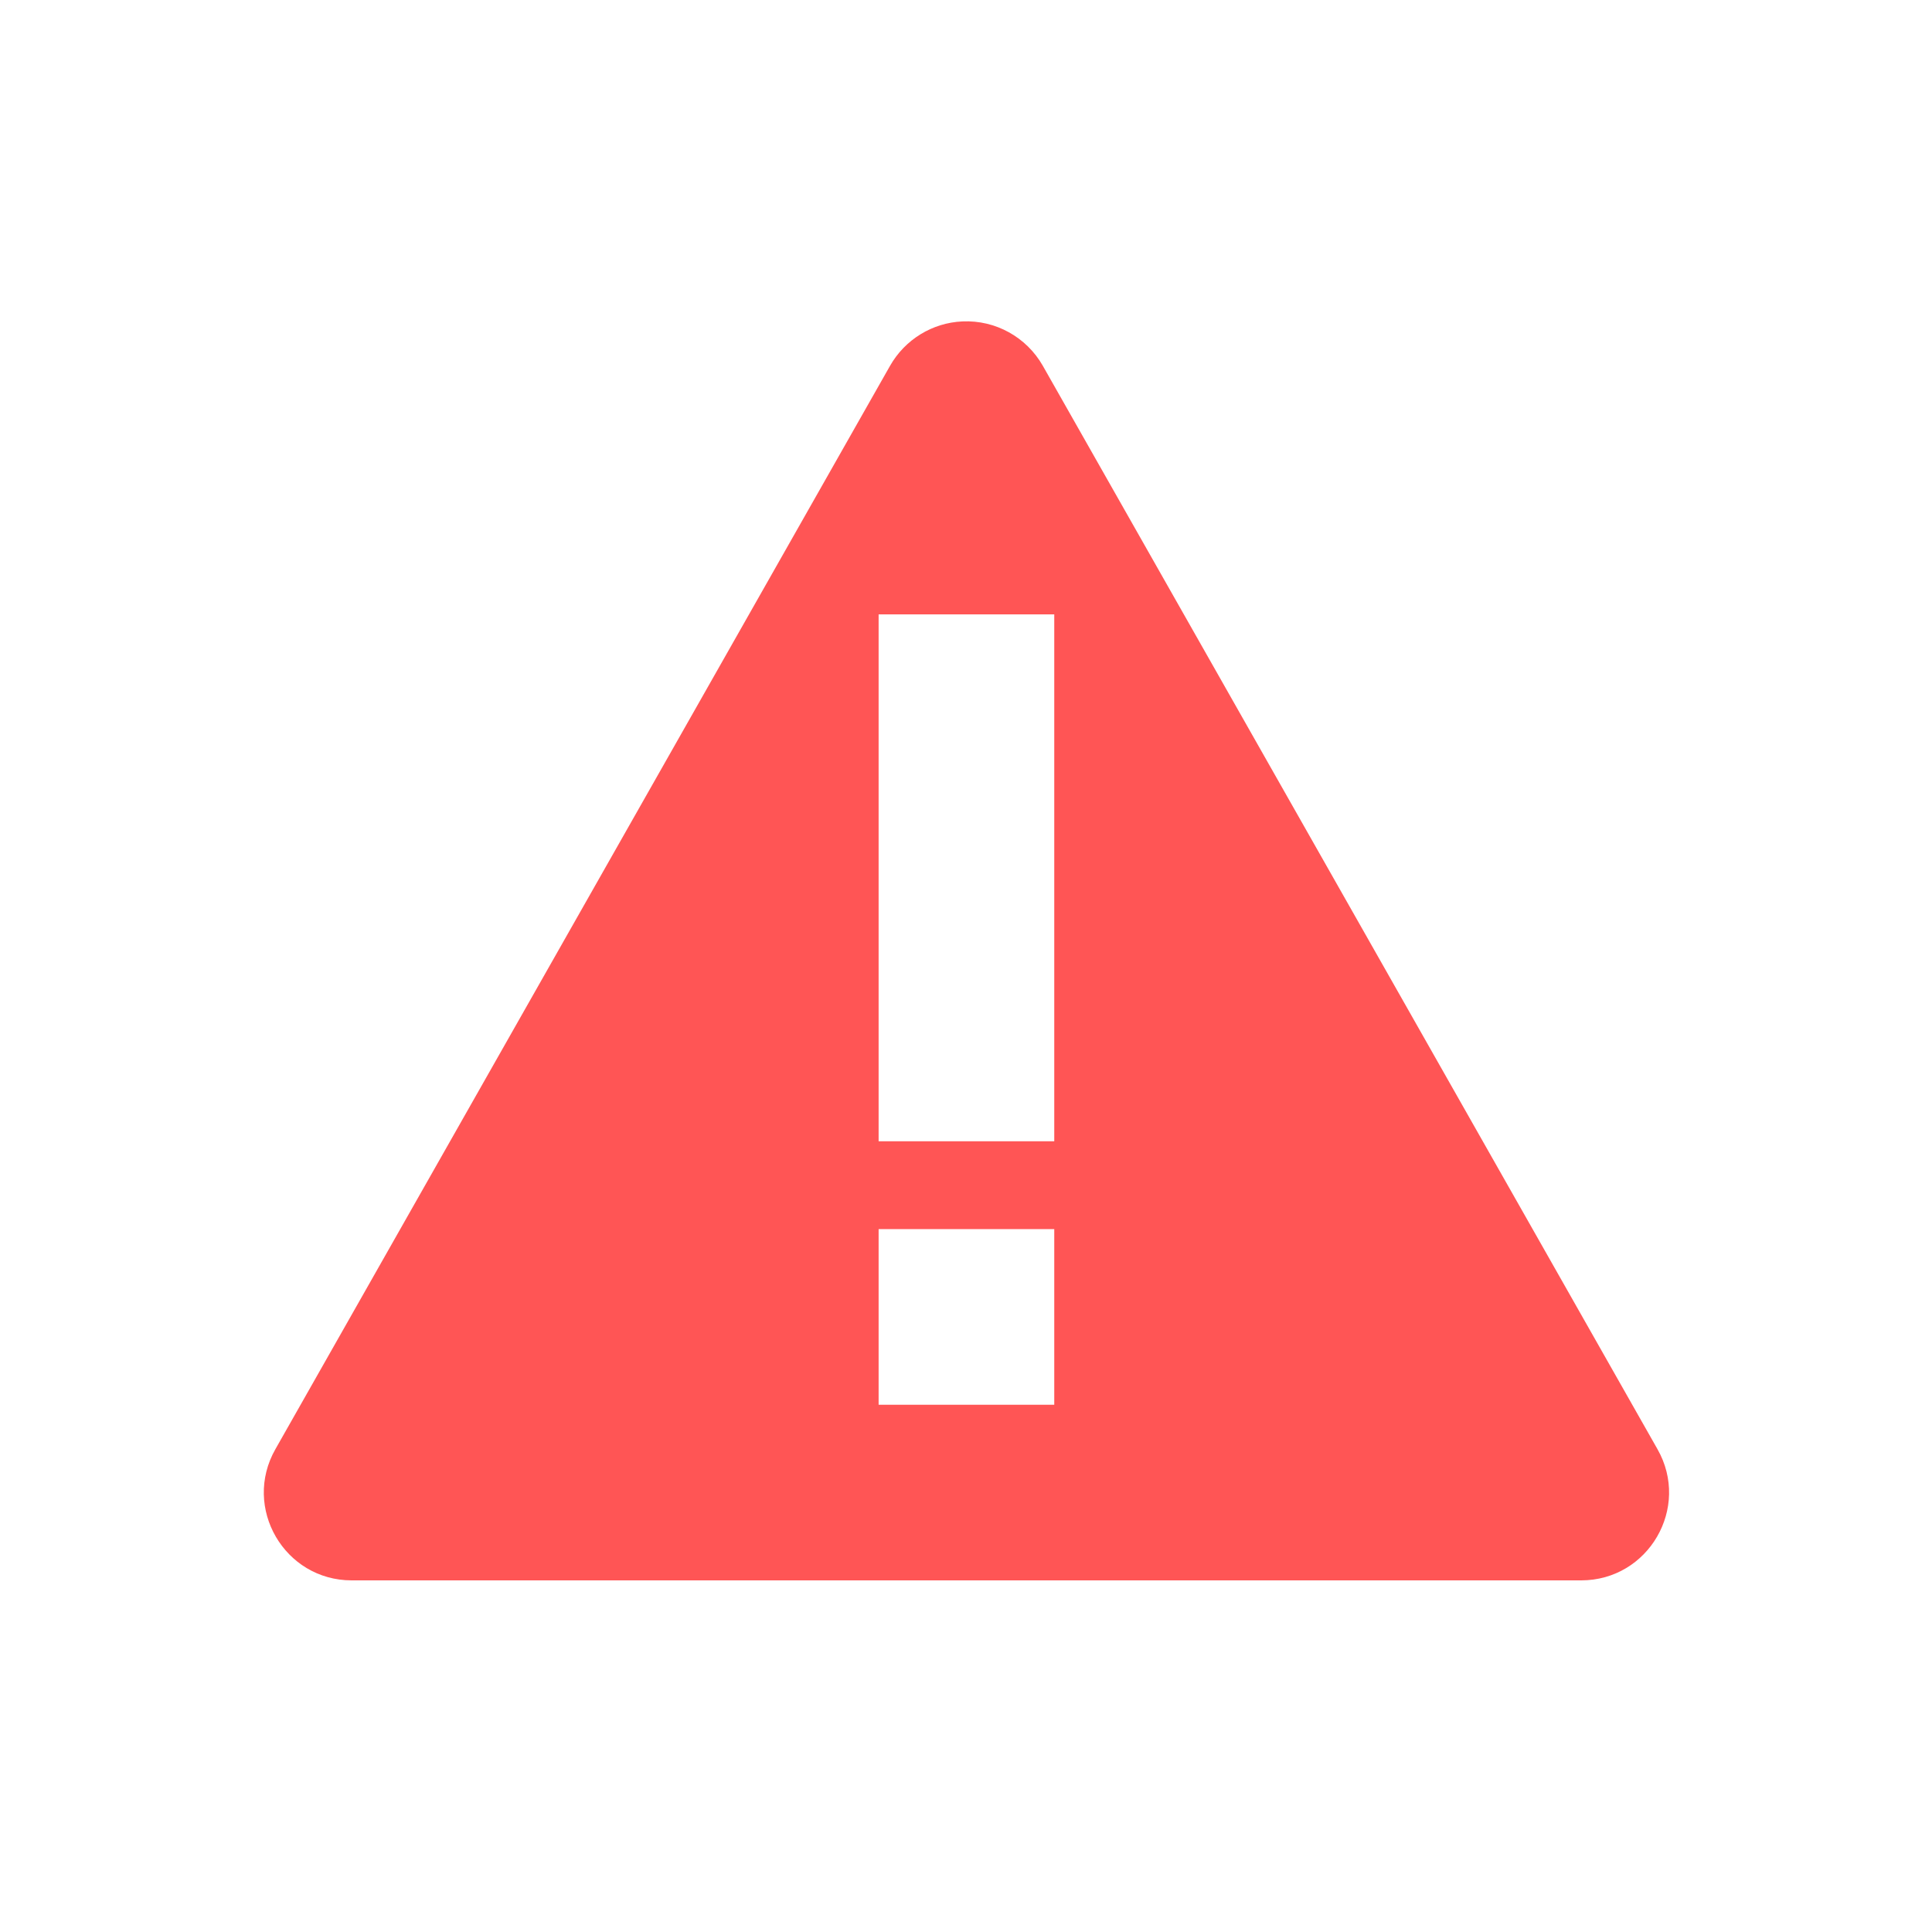 <svg width="22" height="22" version="1.1" viewBox="0 0 22 22" xmlns="http://www.w3.org/2000/svg">
 <defs>
  <style id="current-color-scheme" type="text/css">.ColorScheme-Text { color:#dedede; } .ColorScheme-Highlight { color:#5294e2; } .ColorScheme-ButtonBackground { color:#dedede; }</style>
 </defs>
 <g id="apport">
  <rect y="-.002" width="22" height="22" opacity="0"/>
  <g transform="translate(-302 358)">
   <path d="m312.96-354.34c-0.343 0.015-0.654 0.206-0.824 0.504l-7 12.338c-0.379 0.667 0.103 1.494 0.869 1.494h14c0.767-3.2e-4 1.248-0.828 0.869-1.494l-7-12.338c-0.186-0.326-0.539-0.521-0.914-0.504zm-0.955 3.336h2v6h-2zm0 7h2v2h-2z" fill="#f55"/>
  </g>
 </g>
</svg>
